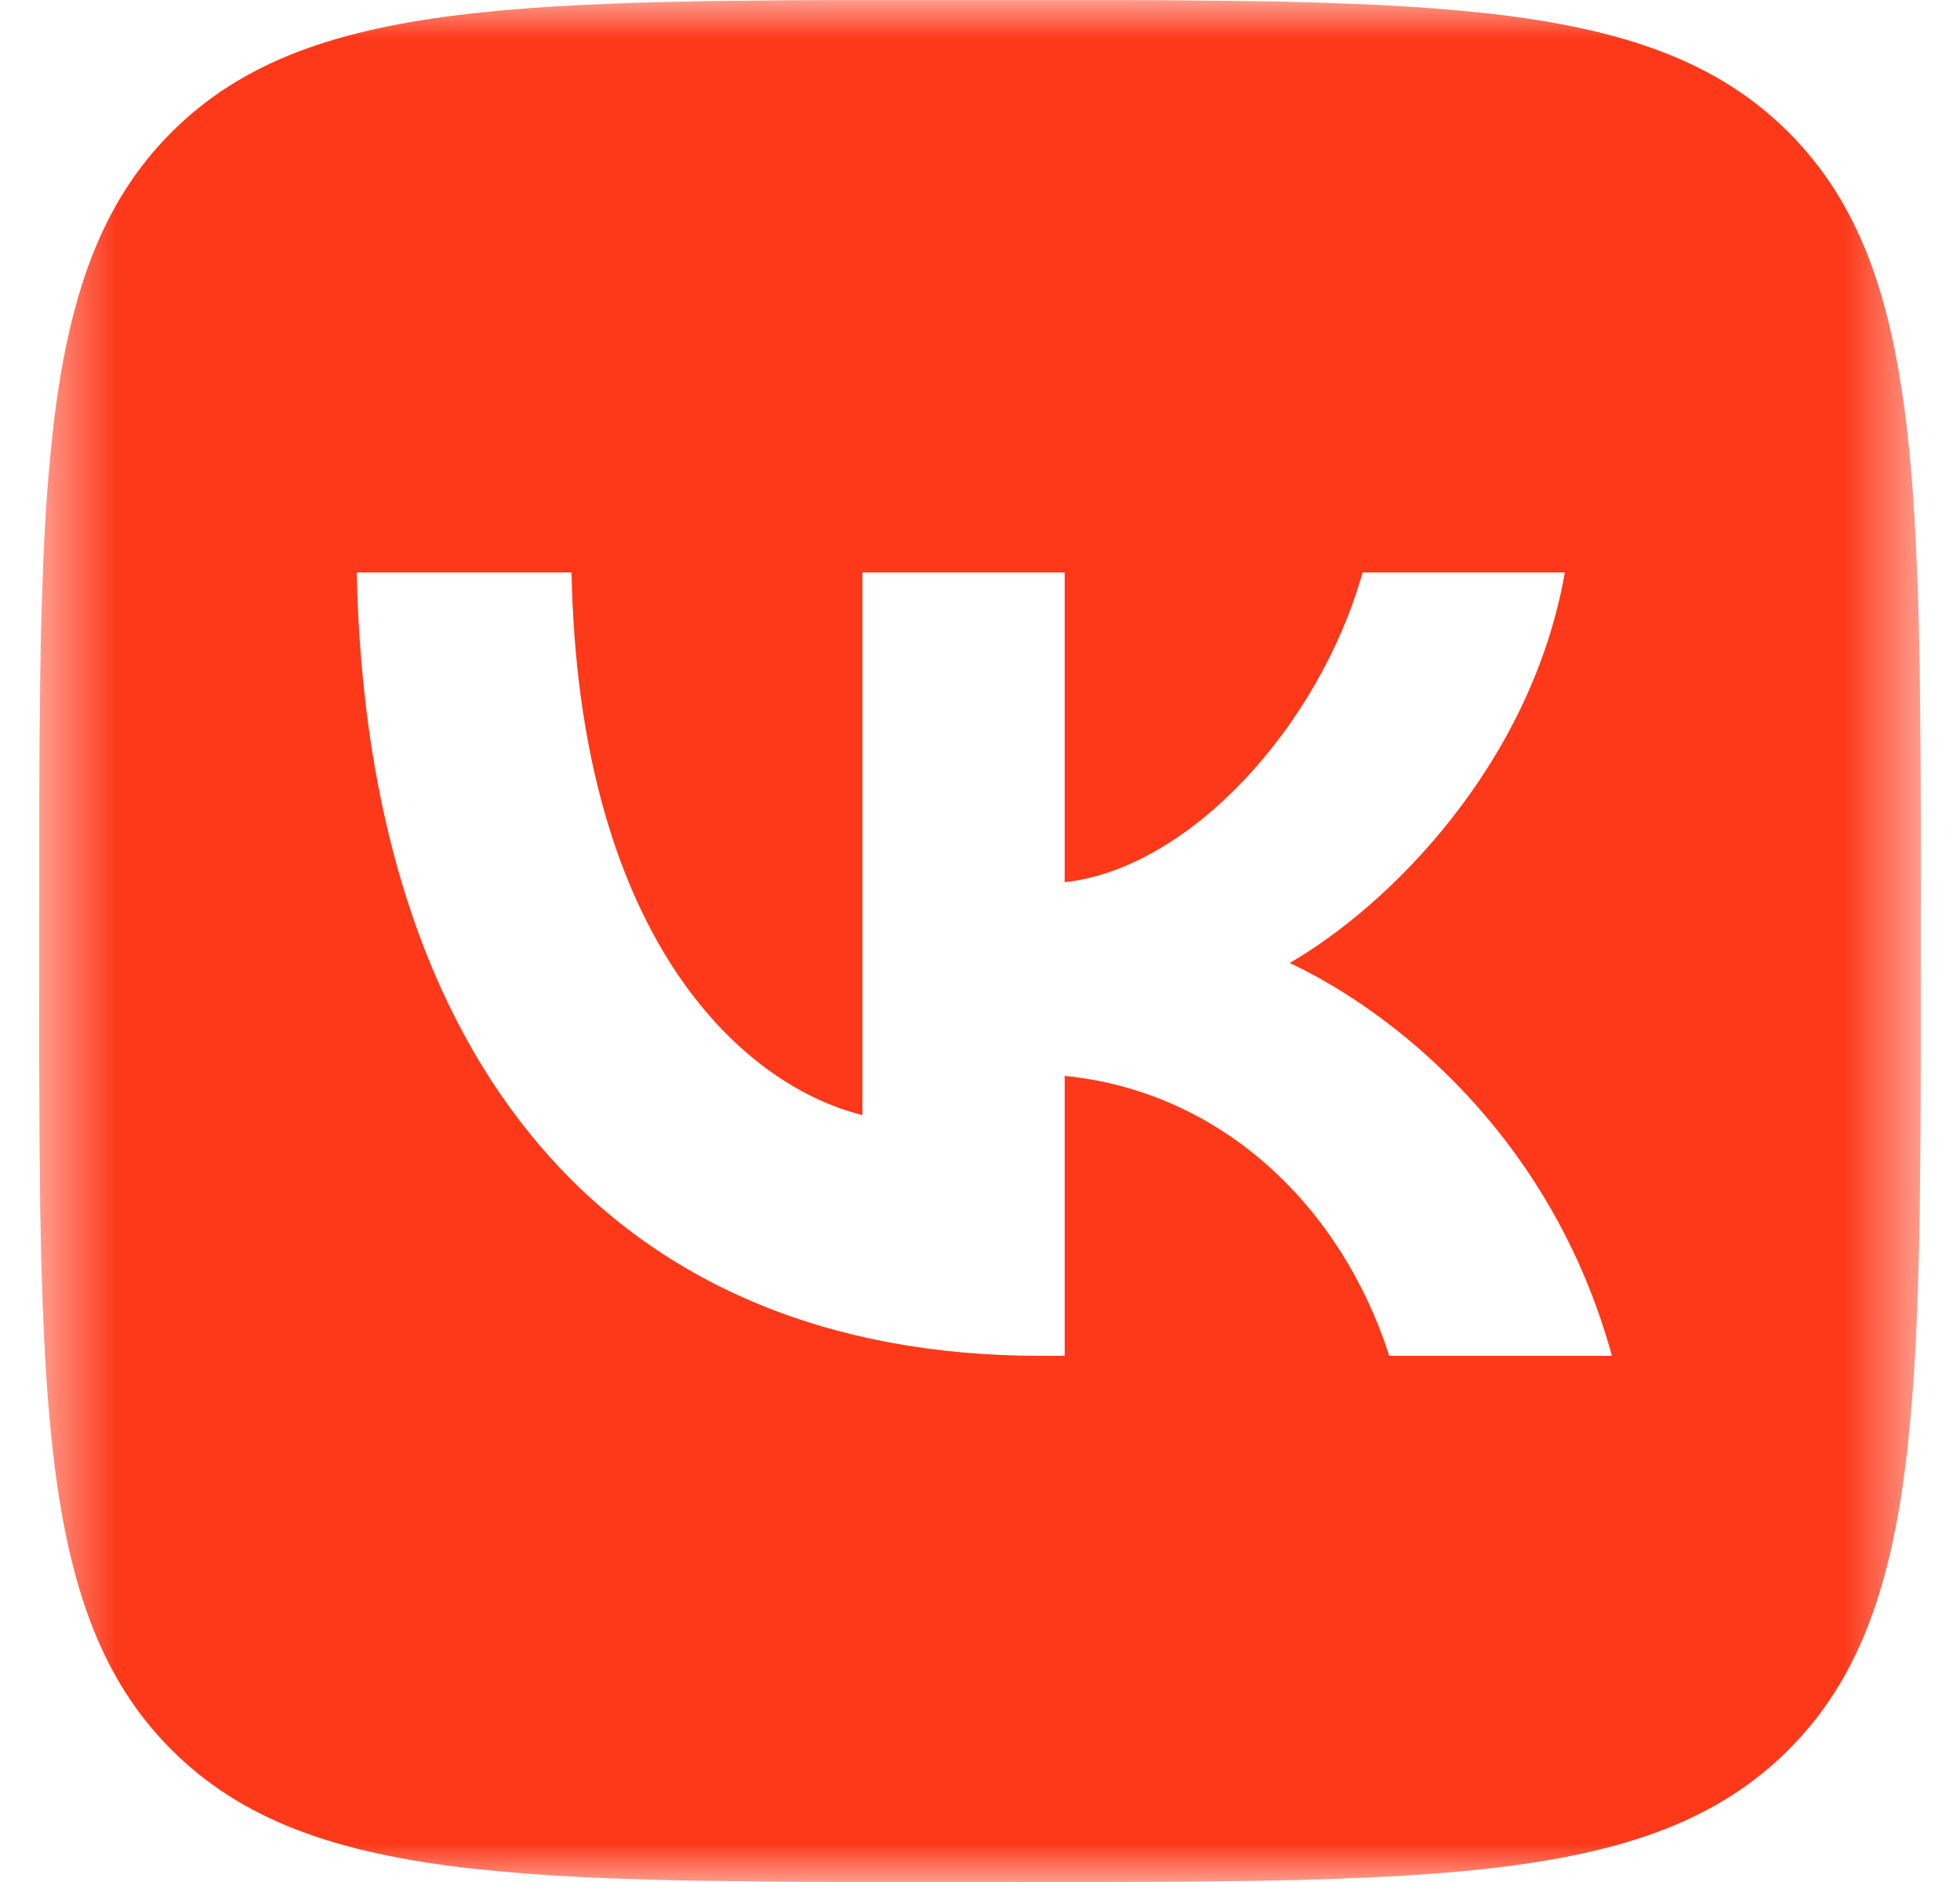 <svg width="25" height="24" viewBox="0 0 25 24" fill="none" xmlns="http://www.w3.org/2000/svg">
<mask id="mask0_50_279" style="mask-type:luminance" maskUnits="userSpaceOnUse" x="0" y="0" width="25" height="24">
<path d="M24.5 0H0.5V24H24.5V0Z" fill="white"/>
</mask>
<g mask="url(#mask0_50_279)">
<path d="M9.989 0.004L10.718 0.001H14.282L15.012 0.004L15.926 0.014L16.359 0.021L16.777 0.032L17.18 0.046L17.568 0.062L17.942 0.083L18.302 0.108L18.647 0.138L18.98 0.171C20.72 0.367 21.913 0.787 22.813 1.687C23.713 2.587 24.133 3.779 24.329 5.52L24.363 5.853L24.392 6.199L24.417 6.559L24.437 6.932L24.462 7.52L24.474 7.93L24.487 8.574L24.496 9.489L24.5 10.469L24.499 13.782L24.496 14.512L24.486 15.426L24.479 15.859L24.468 16.277L24.454 16.68L24.438 17.068L24.417 17.442L24.392 17.802L24.362 18.147L24.329 18.48C24.133 20.22 23.713 21.413 22.813 22.313C21.913 23.213 20.721 23.633 18.98 23.829L18.647 23.863L18.301 23.892L17.941 23.917L17.568 23.937L16.98 23.962L16.57 23.974L15.926 23.987L15.011 23.996L14.031 24L10.718 23.999L9.988 23.996L9.074 23.986L8.641 23.979L8.223 23.968L7.82 23.954L7.432 23.938L7.058 23.917L6.698 23.892L6.353 23.862L6.02 23.829C4.28 23.633 3.087 23.213 2.187 22.313C1.287 21.413 0.867 20.221 0.671 18.48L0.637 18.147L0.608 17.801L0.583 17.441L0.563 17.068L0.538 16.48L0.526 16.07L0.513 15.426L0.504 14.511L0.5 13.531L0.501 10.218L0.504 9.488L0.514 8.574L0.521 8.141L0.532 7.723L0.546 7.32L0.562 6.932L0.583 6.558L0.608 6.198L0.638 5.853L0.671 5.52C0.867 3.78 1.287 2.587 2.187 1.687C3.087 0.787 4.279 0.367 6.02 0.171L6.353 0.137L6.699 0.108L7.059 0.083L7.432 0.063L8.02 0.038L8.43 0.026L9.074 0.013L9.989 0.004ZM7.29 7.3H4.55C4.68 13.54 7.8 17.29 13.27 17.29H13.58V13.72C15.59 13.92 17.11 15.39 17.72 17.29H20.56C19.78 14.45 17.73 12.88 16.45 12.28C17.73 11.54 19.53 9.74 19.96 7.3H17.38C16.82 9.28 15.16 11.08 13.58 11.25V7.3H11V14.22C9.4 13.82 7.38 11.88 7.29 7.3Z" fill="#FD391A"/>
</g>
</svg>

